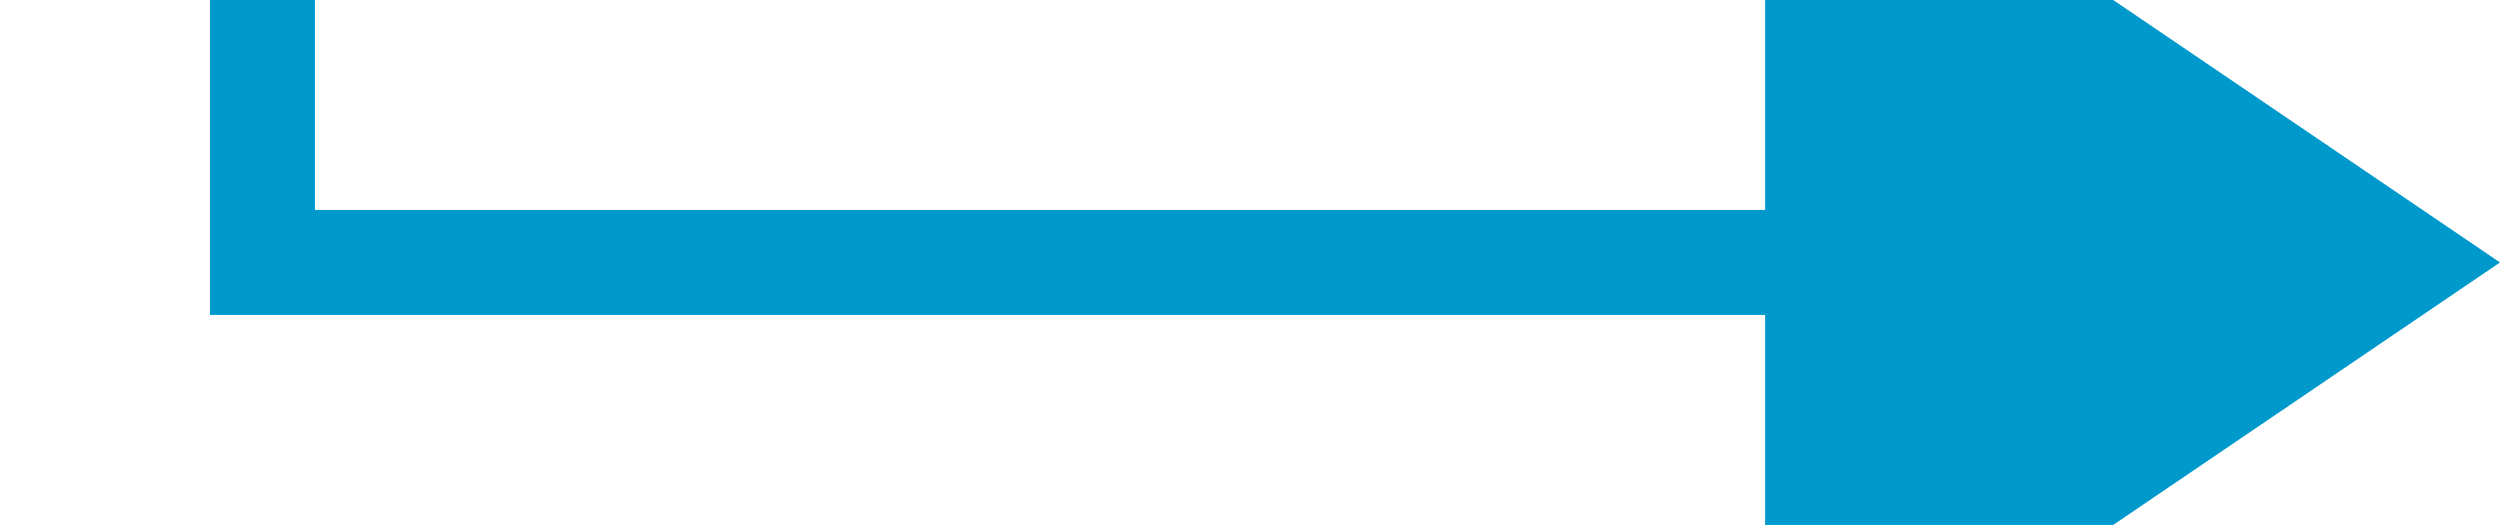 ﻿<?xml version="1.0" encoding="utf-8"?>
<svg version="1.1" xmlns:xlink="http://www.w3.org/1999/xlink" width="47.627px" height="10px" preserveAspectRatio="xMinYMid meet" viewBox="333.373 404  47.627 8" xmlns="http://www.w3.org/2000/svg">
  <path d="M 288 357  L 338.373 357  L 338.373 408  L 369 408  " stroke-width="2" stroke="#0099cc" fill="none" />
  <path d="M 367 417.5  L 381 408  L 367 398.5  L 367 417.5  Z " fill-rule="nonzero" fill="#0099cc" stroke="none" />
</svg>